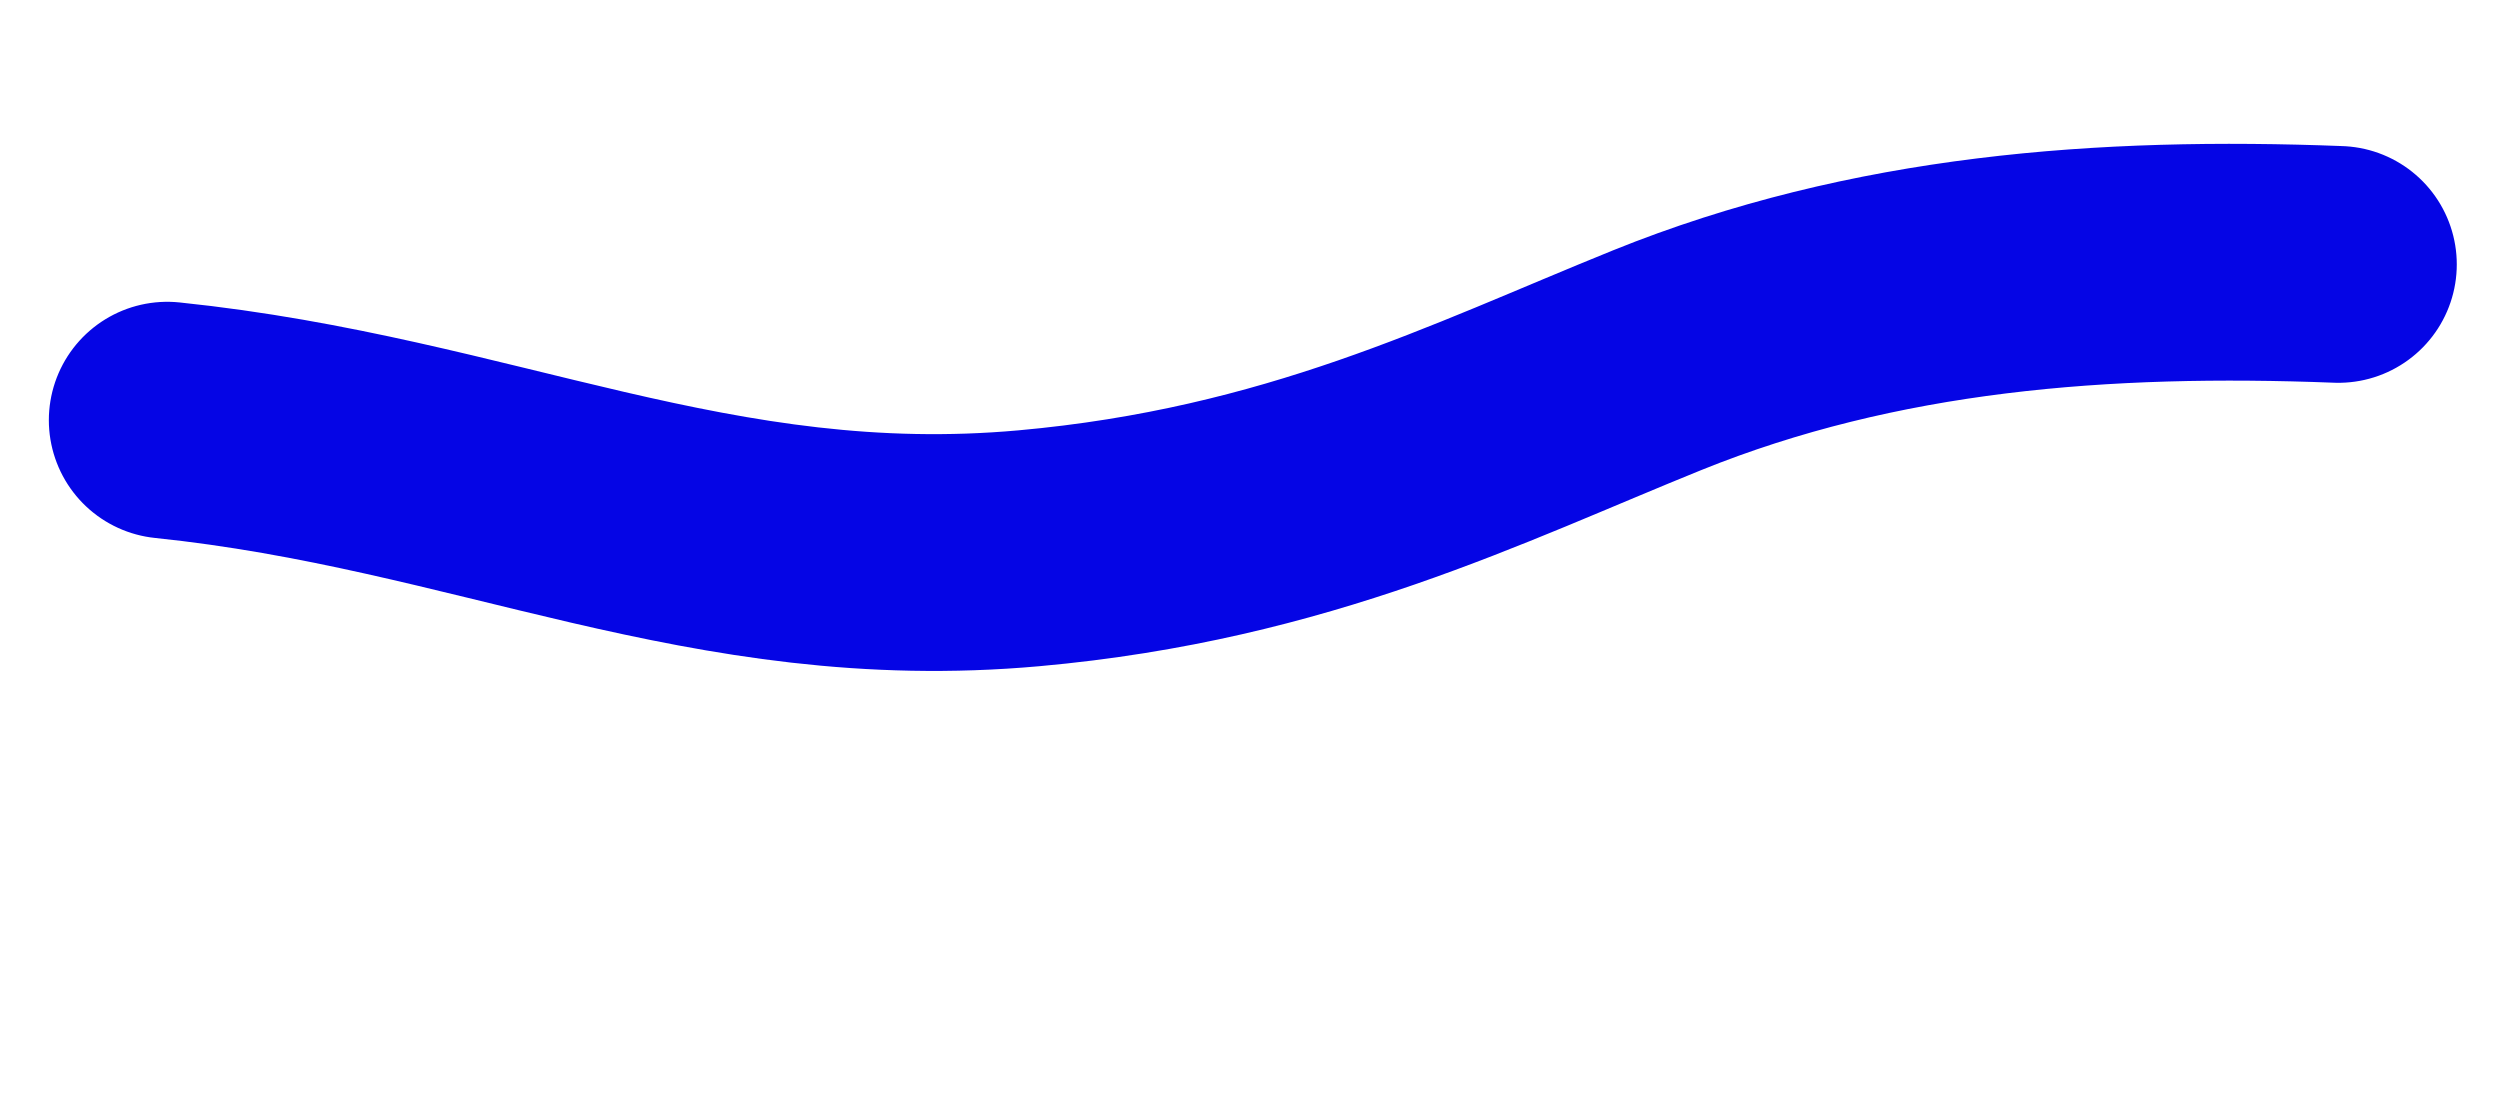 <svg id="e7bmxb4o9h3y1" xmlns="http://www.w3.org/2000/svg" xmlns:xlink="http://www.w3.org/1999/xlink" viewBox="0 0 2460 1080" shape-rendering="geometricPrecision" text-rendering="geometricPrecision"><style><![CDATA[#e7bmxb4o9h3y2 {animation: e7bmxb4o9h3y2__m 20000ms linear infinite normal forwards}@keyframes e7bmxb4o9h3y2__m { 0% {d: path('M164.56,413.47C477.88,445.93,698.77,567.72,1012.5,539.5C1276.94,515.71,1453.43,426.08,1630.5,354.5C1844.63,267.94,2070.18,251.24,2300.97,260.18')} 20% {d: path('M164.56,413.47C522.786,396.533,699.596,493.002,1011.081,511.933C1280.012,512.842,1296.547,385.925,1529.751,332.308C1764.088,254.729,2070.18,251.24,2300.97,260.18')} 60% {d: path('M164.56,413.47C522.786,396.533,556.944,310.43,868.429,329.362C1137.359,330.271,1316.329,409.794,1523.119,488.241C1828.752,556.046,2017.931,391.167,2300.97,260.18')} 100% {d: path('M164.56,413.47C531.004,462.276,576.119,524.775,887.604,543.707C1194.884,558.312,1327.286,472.798,1605.298,367.712C1897.234,238.289,2122.024,259.681,2300.97,260.18')} }]]></style><path id="e7bmxb4o9h3y2" d="M164.56,413.47C477.88,445.93,698.77,567.72,1012.5,539.5C1276.94,515.71,1453.43,426.08,1630.5,354.5C1844.63,267.94,2070.18,251.24,2300.97,260.18" fill="none" stroke="rgb(5,5,229)" stroke-width="233" stroke-linecap="round" stroke-linejoin="round" stroke-miterlimit="10"/></svg>